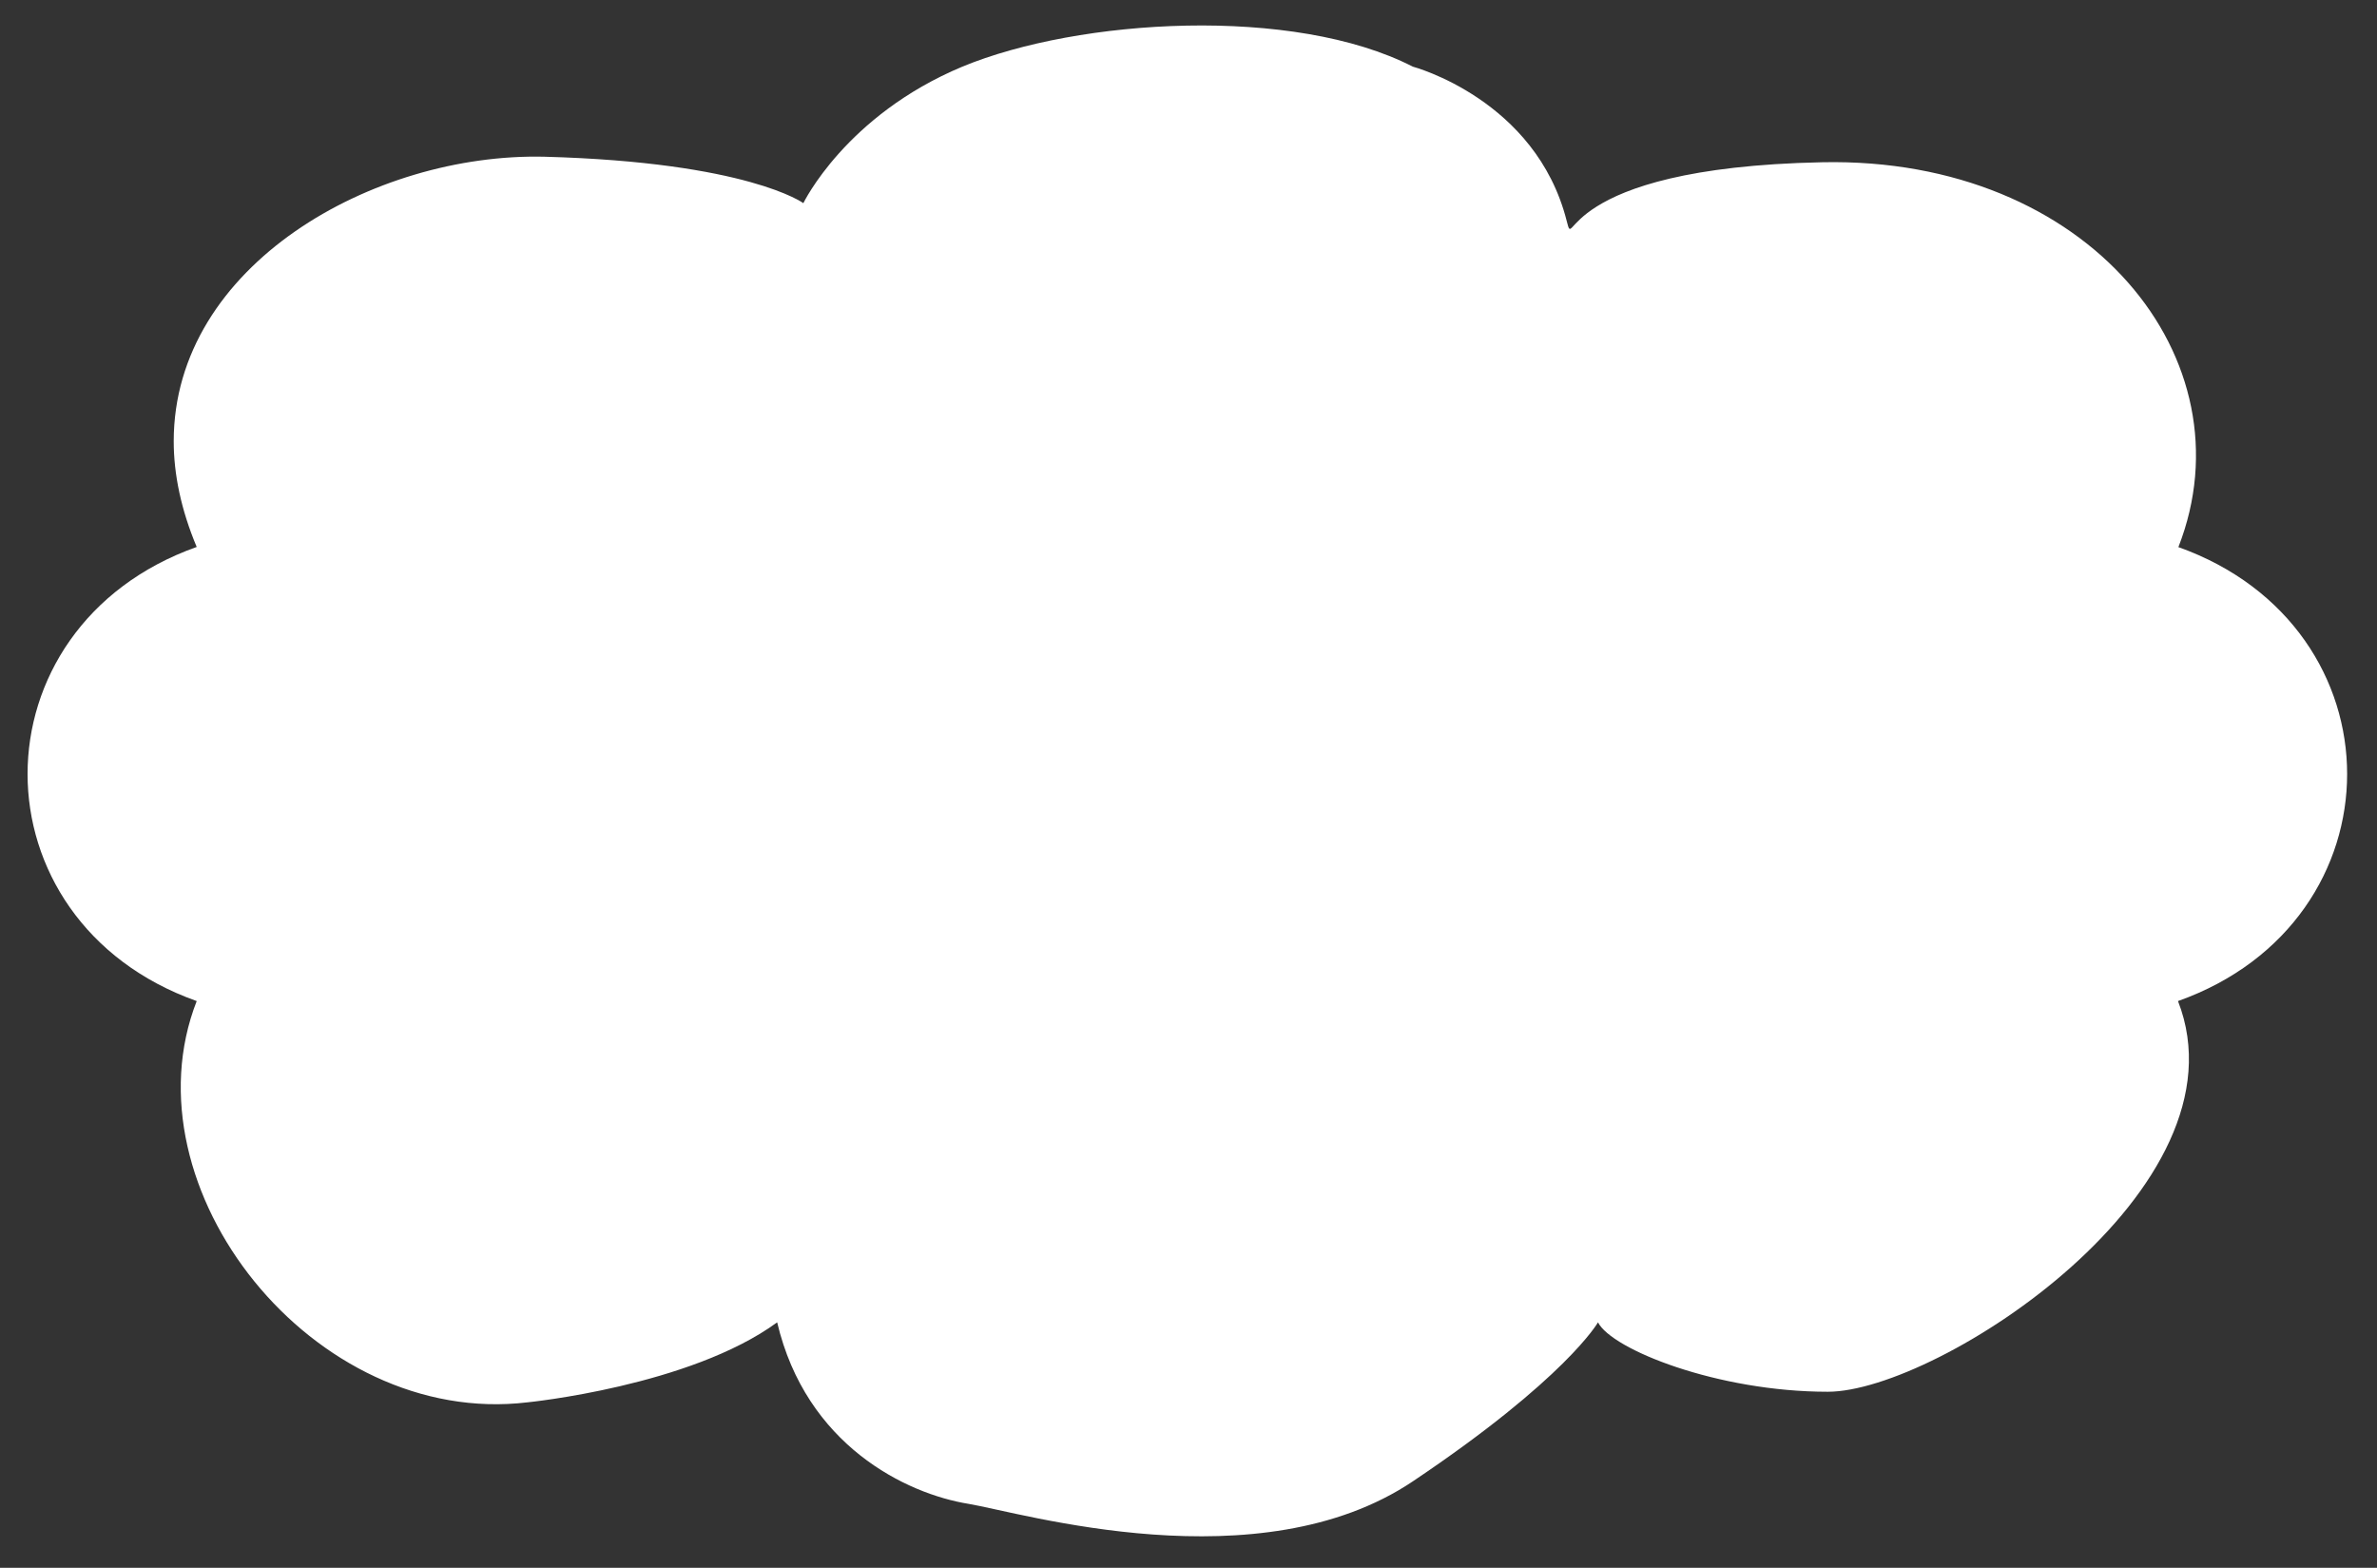 <?xml version="1.0" encoding="UTF-8"?>
<svg xmlns="http://www.w3.org/2000/svg" version="1.1" viewBox="0 0 517.2 341.1">
  <rect x="0" y="0" width="517.2" height="341.1" fill="#333333" stroke="none"/>
  <defs>
    <style>
      .cls-1 {
        display: none;
        fill: none;
        stroke: #231815;
        stroke-miterlimit: 10;
        stroke-width: 1.1px;
      }

      .cls-2 {
        fill: #fff;
      }
    </style>
  </defs>
  <!-- Generator: Adobe Illustrator 28.6.0, SVG Export Plug-In . SVG Version: 1.2.0 Build 709)  -->
  <g>
    <g id="_レイヤー_1" data-name="レイヤー_1">
      <g id="a">
        <path class="cls-2" d="M473.9,119c24.5,8.7,36.8,29.1,36.8,49.4s-12.3,40.7-36.8,49.4c15.9,40.7-52.2,85-76.2,85s-47-9.2-50-15.1c0,0-6.9,12.2-40.3,34.6s-85.2,6.8-96.6,4.9c-13.7-2.2-35.4-12.8-41.7-39.5-19,13.9-54.3,17.4-54.3,17.4-46.6,5.6-87.9-46.6-72-87.3-24.5-8.7-36.8-29.1-36.8-49.4s12.3-40.7,36.8-49.4c-3.4-8.1-5-15.8-5-23,0-38.3,43.5-62.8,80.7-61.9,44.2,1.2,56.3,10.1,56.3,10.1,0,0,9.2-19.1,34.6-29.7,25.4-10.5,72.1-13.3,98,0,0,0,26.8,7.1,33.5,33.6,1.9,7.4-3-11.6,55.6-12.8,58.1-1.2,93.4,43,77.5,83.7h-.1Z"/>
        <path class="cls-1" d="M473.9,217.8c15.9,40.7-52.2,85-76.2,85s-47-9.2-50-15.1c0,0-6.9,12.2-40.3,34.6s-85.2,6.8-96.6,4.9c-13.7-2.2-35.4-12.8-41.7-39.5-19,13.9-54.3,17.4-54.3,17.4-46.6,5.6-87.9-46.6-72-87.3-24.5-8.7-36.8-29.1-36.8-49.4s12.3-40.7,36.8-49.4c-3.4-8.1-5-15.8-5-23,0-38.3,43.5-62.8,80.7-61.9,44.2,1.2,56.3,10.1,56.3,10.1,0,0,9.2-19.1,34.6-29.7,25.4-10.5,72.1-13.3,98,0,0,0,26.8,7.1,33.5,33.6,1.9,7.4-3-11.6,55.6-12.8,58.1-1.2,93.4,43,77.5,83.7,24.5,8.7,36.8,29.1,36.8,49.4s-12.3,40.7-36.8,49.4h-.1Z"/>
      </g>
    </g>
  </g>
</svg>
